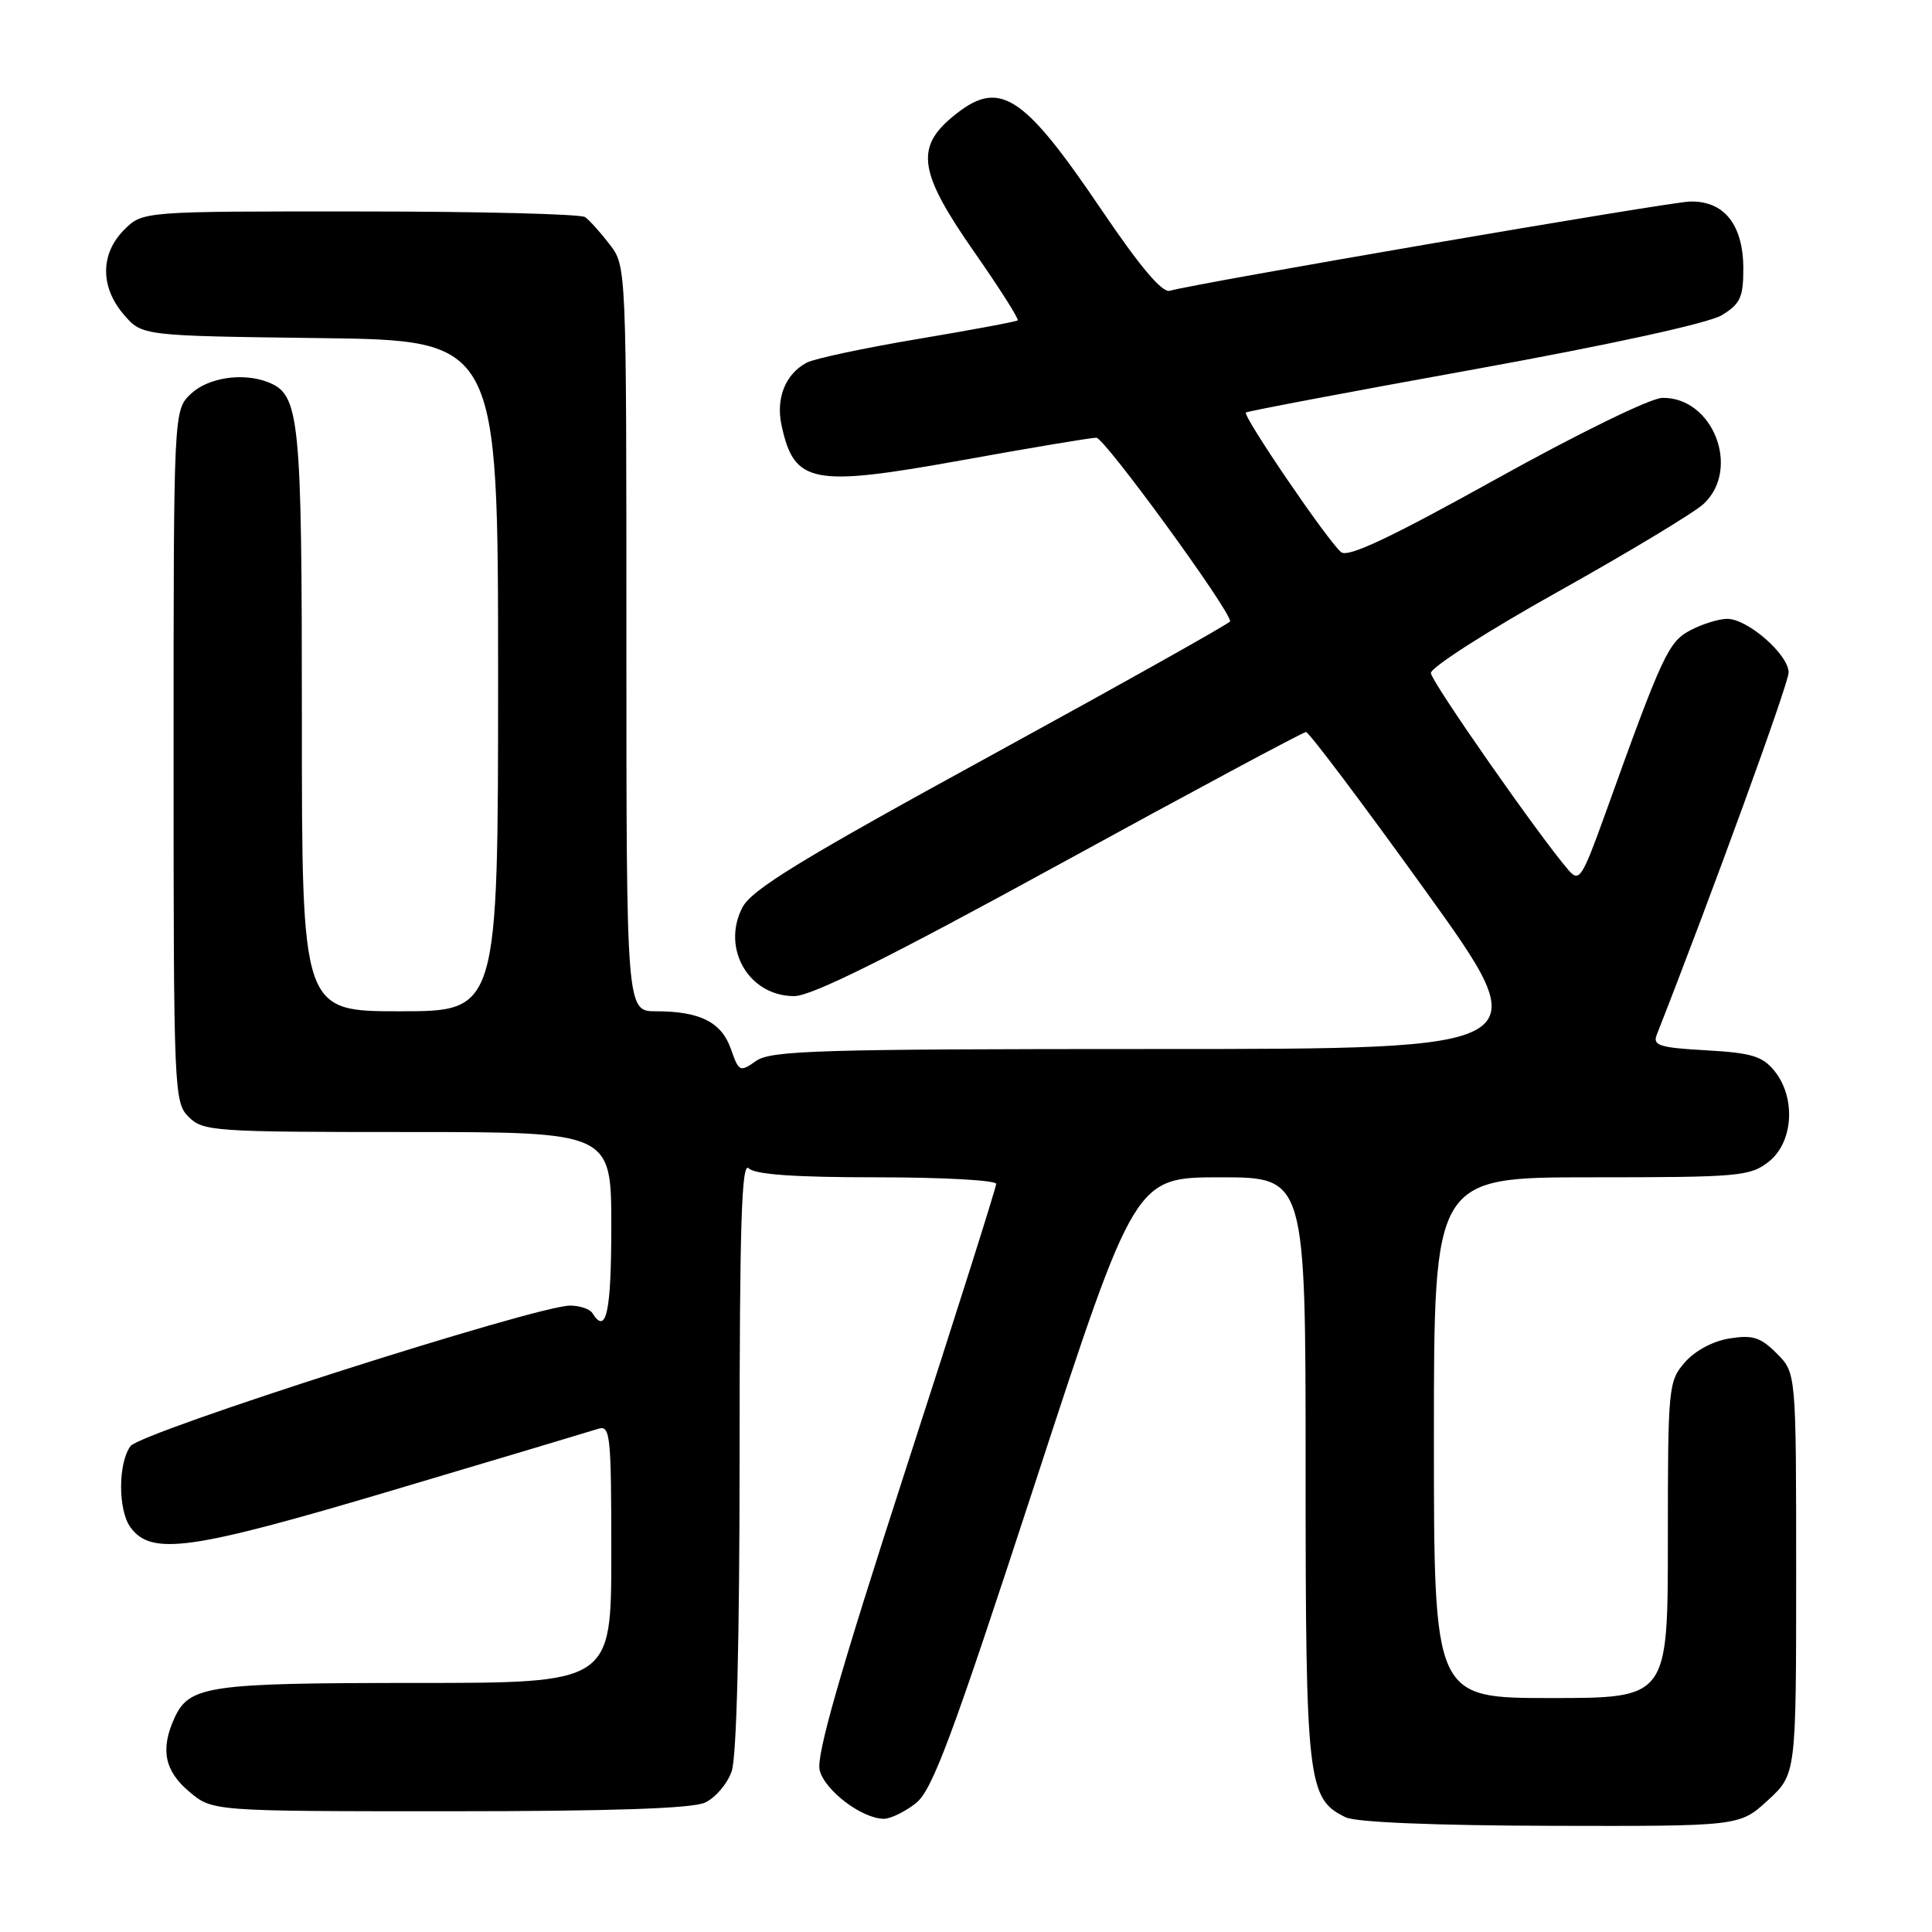 <?xml version="1.0" encoding="UTF-8" standalone="no"?>
<!DOCTYPE svg PUBLIC "-//W3C//DTD SVG 1.1//EN" "http://www.w3.org/Graphics/SVG/1.1/DTD/svg11.dtd" >
<svg xmlns="http://www.w3.org/2000/svg" xmlns:xlink="http://www.w3.org/1999/xlink" version="1.1" viewBox="0 0 256 256">
 <g >
 <path fill="currentColor"
d=" M 234.25 238.55 C 238.00 235.10 238.00 235.10 238.00 208.51 C 238.00 181.91 238.00 181.91 235.43 179.34 C 233.28 177.19 232.24 176.86 229.18 177.35 C 226.99 177.69 224.59 178.98 223.25 180.52 C 221.07 183.03 221.00 183.77 221.00 204.06 C 221.00 225.00 221.00 225.00 205.50 225.00 C 190.00 225.00 190.00 225.00 190.00 190.50 C 190.00 156.00 190.00 156.00 210.87 156.00 C 230.46 156.00 231.89 155.87 234.37 153.93 C 237.63 151.36 238.00 145.45 235.12 141.90 C 233.54 139.95 232.09 139.51 226.06 139.17 C 219.91 138.83 218.97 138.53 219.52 137.13 C 226.71 118.84 237.00 90.58 237.00 89.11 C 237.00 86.74 231.58 82.00 228.87 82.00 C 227.79 82.00 225.62 82.66 224.05 83.48 C 221.08 85.01 220.31 86.66 212.72 107.79 C 209.62 116.40 209.26 116.94 207.83 115.29 C 203.99 110.85 189.69 90.38 189.60 89.19 C 189.54 88.46 197.15 83.59 206.50 78.37 C 215.85 73.14 224.51 67.92 225.75 66.76 C 230.70 62.12 226.97 52.59 220.26 52.72 C 218.70 52.75 209.12 57.43 198.22 63.49 C 184.18 71.29 178.60 73.92 177.70 73.16 C 175.94 71.71 164.60 55.05 165.09 54.66 C 165.32 54.48 178.95 51.90 195.39 48.93 C 213.48 45.65 226.40 42.82 228.14 41.77 C 230.59 40.28 231.00 39.40 231.00 35.63 C 231.00 29.76 228.44 26.56 223.88 26.71 C 220.85 26.82 158.67 37.49 155.00 38.53 C 153.99 38.82 151.05 35.33 146.00 27.87 C 135.40 12.20 132.35 10.31 126.08 15.59 C 121.27 19.64 121.83 22.99 129.10 33.40 C 132.45 38.20 135.04 42.28 134.85 42.45 C 134.66 42.62 128.70 43.73 121.61 44.92 C 114.52 46.11 107.89 47.52 106.88 48.06 C 104.08 49.56 102.79 52.76 103.55 56.31 C 105.22 64.11 107.57 64.57 127.47 60.98 C 136.53 59.34 144.54 58.00 145.27 58.00 C 146.35 58.00 163.00 80.85 163.00 82.33 C 163.00 82.57 148.80 90.53 131.45 100.03 C 106.10 113.89 99.60 117.87 98.37 120.25 C 95.55 125.70 99.25 132.01 105.25 131.99 C 107.56 131.98 117.73 126.92 140.43 114.49 C 157.99 104.87 172.67 97.00 173.05 97.00 C 173.44 97.00 180.55 106.45 188.86 118.00 C 203.97 139.00 203.97 139.00 153.21 139.00 C 108.63 139.00 102.17 139.19 100.20 140.57 C 98.04 142.09 97.91 142.03 96.85 139.00 C 95.61 135.44 92.75 134.00 86.93 134.00 C 83.00 134.00 83.00 134.00 83.00 84.63 C 83.00 35.27 83.00 35.27 80.78 32.38 C 79.57 30.80 78.10 29.17 77.53 28.77 C 76.97 28.36 63.54 28.02 47.70 28.02 C 18.91 28.00 18.91 28.00 16.45 30.45 C 13.28 33.63 13.26 38.03 16.41 41.69 C 18.82 44.50 18.82 44.50 42.41 44.80 C 66.00 45.10 66.00 45.10 66.00 89.55 C 66.00 134.00 66.00 134.00 53.00 134.00 C 40.00 134.00 40.00 134.00 40.00 95.45 C 40.00 54.96 39.73 52.26 35.46 50.62 C 32.12 49.34 27.59 50.04 25.31 52.17 C 23.00 54.35 23.00 54.35 23.00 100.17 C 23.00 144.67 23.06 146.06 25.00 148.00 C 26.90 149.90 28.33 150.00 54.00 150.00 C 81.00 150.00 81.00 150.00 81.00 162.50 C 81.00 173.87 80.33 176.96 78.50 174.00 C 78.16 173.45 76.83 173.00 75.54 173.00 C 71.10 173.00 18.64 189.77 17.29 191.62 C 15.63 193.89 15.63 200.11 17.29 202.38 C 20.06 206.17 25.25 205.44 52.00 197.48 C 66.03 193.31 78.29 189.64 79.25 189.33 C 80.87 188.81 81.00 190.03 81.00 205.88 C 81.00 223.00 81.00 223.00 55.05 223.00 C 27.54 223.00 25.07 223.36 23.11 227.66 C 21.23 231.79 21.80 234.66 25.08 237.41 C 28.15 240.00 28.15 240.00 59.53 240.00 C 80.85 240.00 91.71 239.64 93.40 238.86 C 94.78 238.24 96.37 236.37 96.95 234.71 C 97.61 232.81 98.00 217.34 98.00 192.65 C 98.00 162.28 98.27 153.87 99.20 154.80 C 100.03 155.63 105.24 156.00 116.20 156.00 C 124.89 156.00 132.00 156.39 132.00 156.87 C 132.00 157.35 126.59 174.43 119.97 194.84 C 111.24 221.77 108.13 232.65 108.61 234.56 C 109.28 237.25 114.22 240.99 117.12 241.00 C 118.00 241.00 119.91 240.07 121.35 238.94 C 123.54 237.22 126.10 230.35 137.18 196.44 C 150.40 156.00 150.40 156.00 161.70 156.00 C 173.00 156.00 173.00 156.00 173.00 194.60 C 173.00 236.19 173.25 238.36 178.30 240.80 C 179.66 241.46 190.04 241.89 205.50 241.93 C 230.50 241.99 230.50 241.99 234.25 238.55 Z "/>
</g>
</svg>